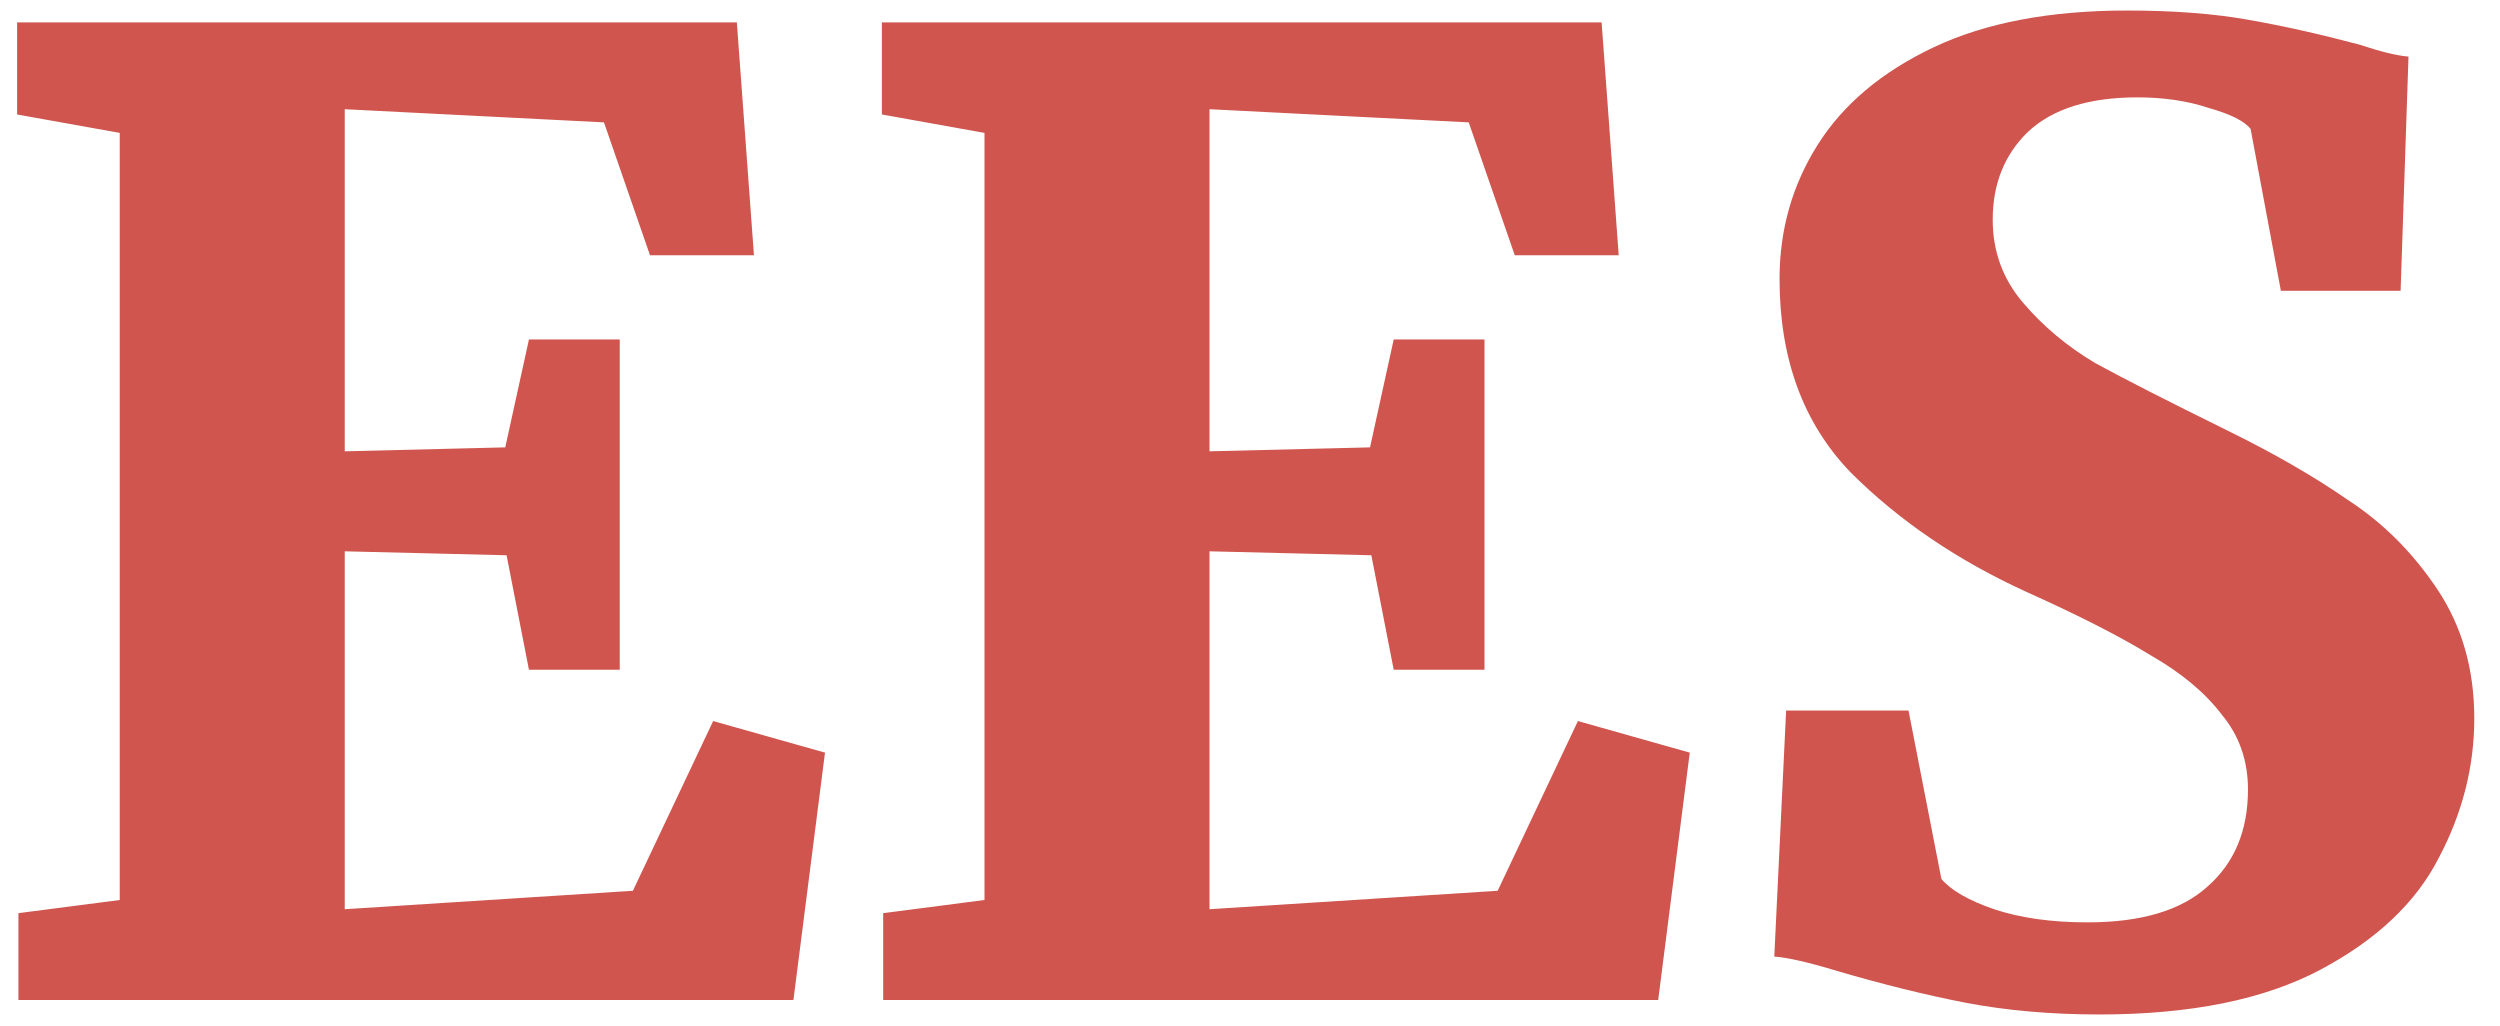 <svg width="95" height="39" viewBox="0 0 95 39" fill="none" xmlns="http://www.w3.org/2000/svg">
<path d="M4.55 5.05L0.65 4.35V0.85H28L28.65 9.7H24.7L22.95 4.65L13.1 4.15V17.15L19.2 17L20.1 12.9H23.55V25.45H20.1L19.25 21.1L13.1 20.95V34.55L24.05 33.85L27.1 27.4L31.35 28.6L30.15 38H0.7V34.7L4.55 34.2V5.05ZM37.411 5.05L33.511 4.35V0.85H60.861L61.511 9.7H57.561L55.811 4.65L45.961 4.15V17.15L52.061 17L52.961 12.9H56.411V25.45H52.961L52.111 21.1L45.961 20.95V34.55L56.911 33.85L59.961 27.4L64.211 28.6L63.011 38H33.561V34.7L37.411 34.2V5.05ZM79.773 38.55C77.939 38.55 76.239 38.4 74.673 38.1C73.139 37.8 71.523 37.4 69.823 36.9C68.723 36.567 67.923 36.383 67.423 36.35L67.873 27H72.523L73.773 33.4C74.139 33.833 74.806 34.217 75.773 34.55C76.773 34.883 77.956 35.05 79.323 35.05C81.356 35.05 82.873 34.6 83.873 33.7C84.906 32.8 85.423 31.567 85.423 30C85.423 28.9 85.089 27.95 84.423 27.15C83.789 26.317 82.889 25.567 81.723 24.9C80.589 24.2 79.023 23.4 77.023 22.5C74.389 21.3 72.156 19.783 70.323 17.95C68.523 16.083 67.623 13.633 67.623 10.6C67.623 8.733 68.106 7.033 69.073 5.5C70.039 3.967 71.506 2.733 73.473 1.8C75.439 0.867 77.889 0.4 80.823 0.4C82.589 0.4 84.123 0.517 85.423 0.75C86.756 0.983 88.173 1.3 89.673 1.7C90.473 1.967 91.089 2.117 91.523 2.15L91.223 11.05H86.673L85.523 4.9C85.289 4.6 84.756 4.333 83.923 4.1C83.123 3.833 82.223 3.7 81.223 3.7C79.389 3.7 78.006 4.133 77.073 5C76.173 5.867 75.723 6.983 75.723 8.35C75.723 9.55 76.106 10.6 76.873 11.5C77.639 12.4 78.556 13.167 79.623 13.8C80.723 14.4 82.389 15.25 84.623 16.35C86.389 17.217 87.923 18.1 89.223 19C90.556 19.867 91.689 21 92.623 22.4C93.556 23.8 94.023 25.433 94.023 27.3C94.023 29.133 93.573 30.9 92.673 32.6C91.806 34.3 90.306 35.717 88.173 36.85C86.039 37.983 83.239 38.55 79.773 38.55Z" fill="#CF554E"/>
</svg>
